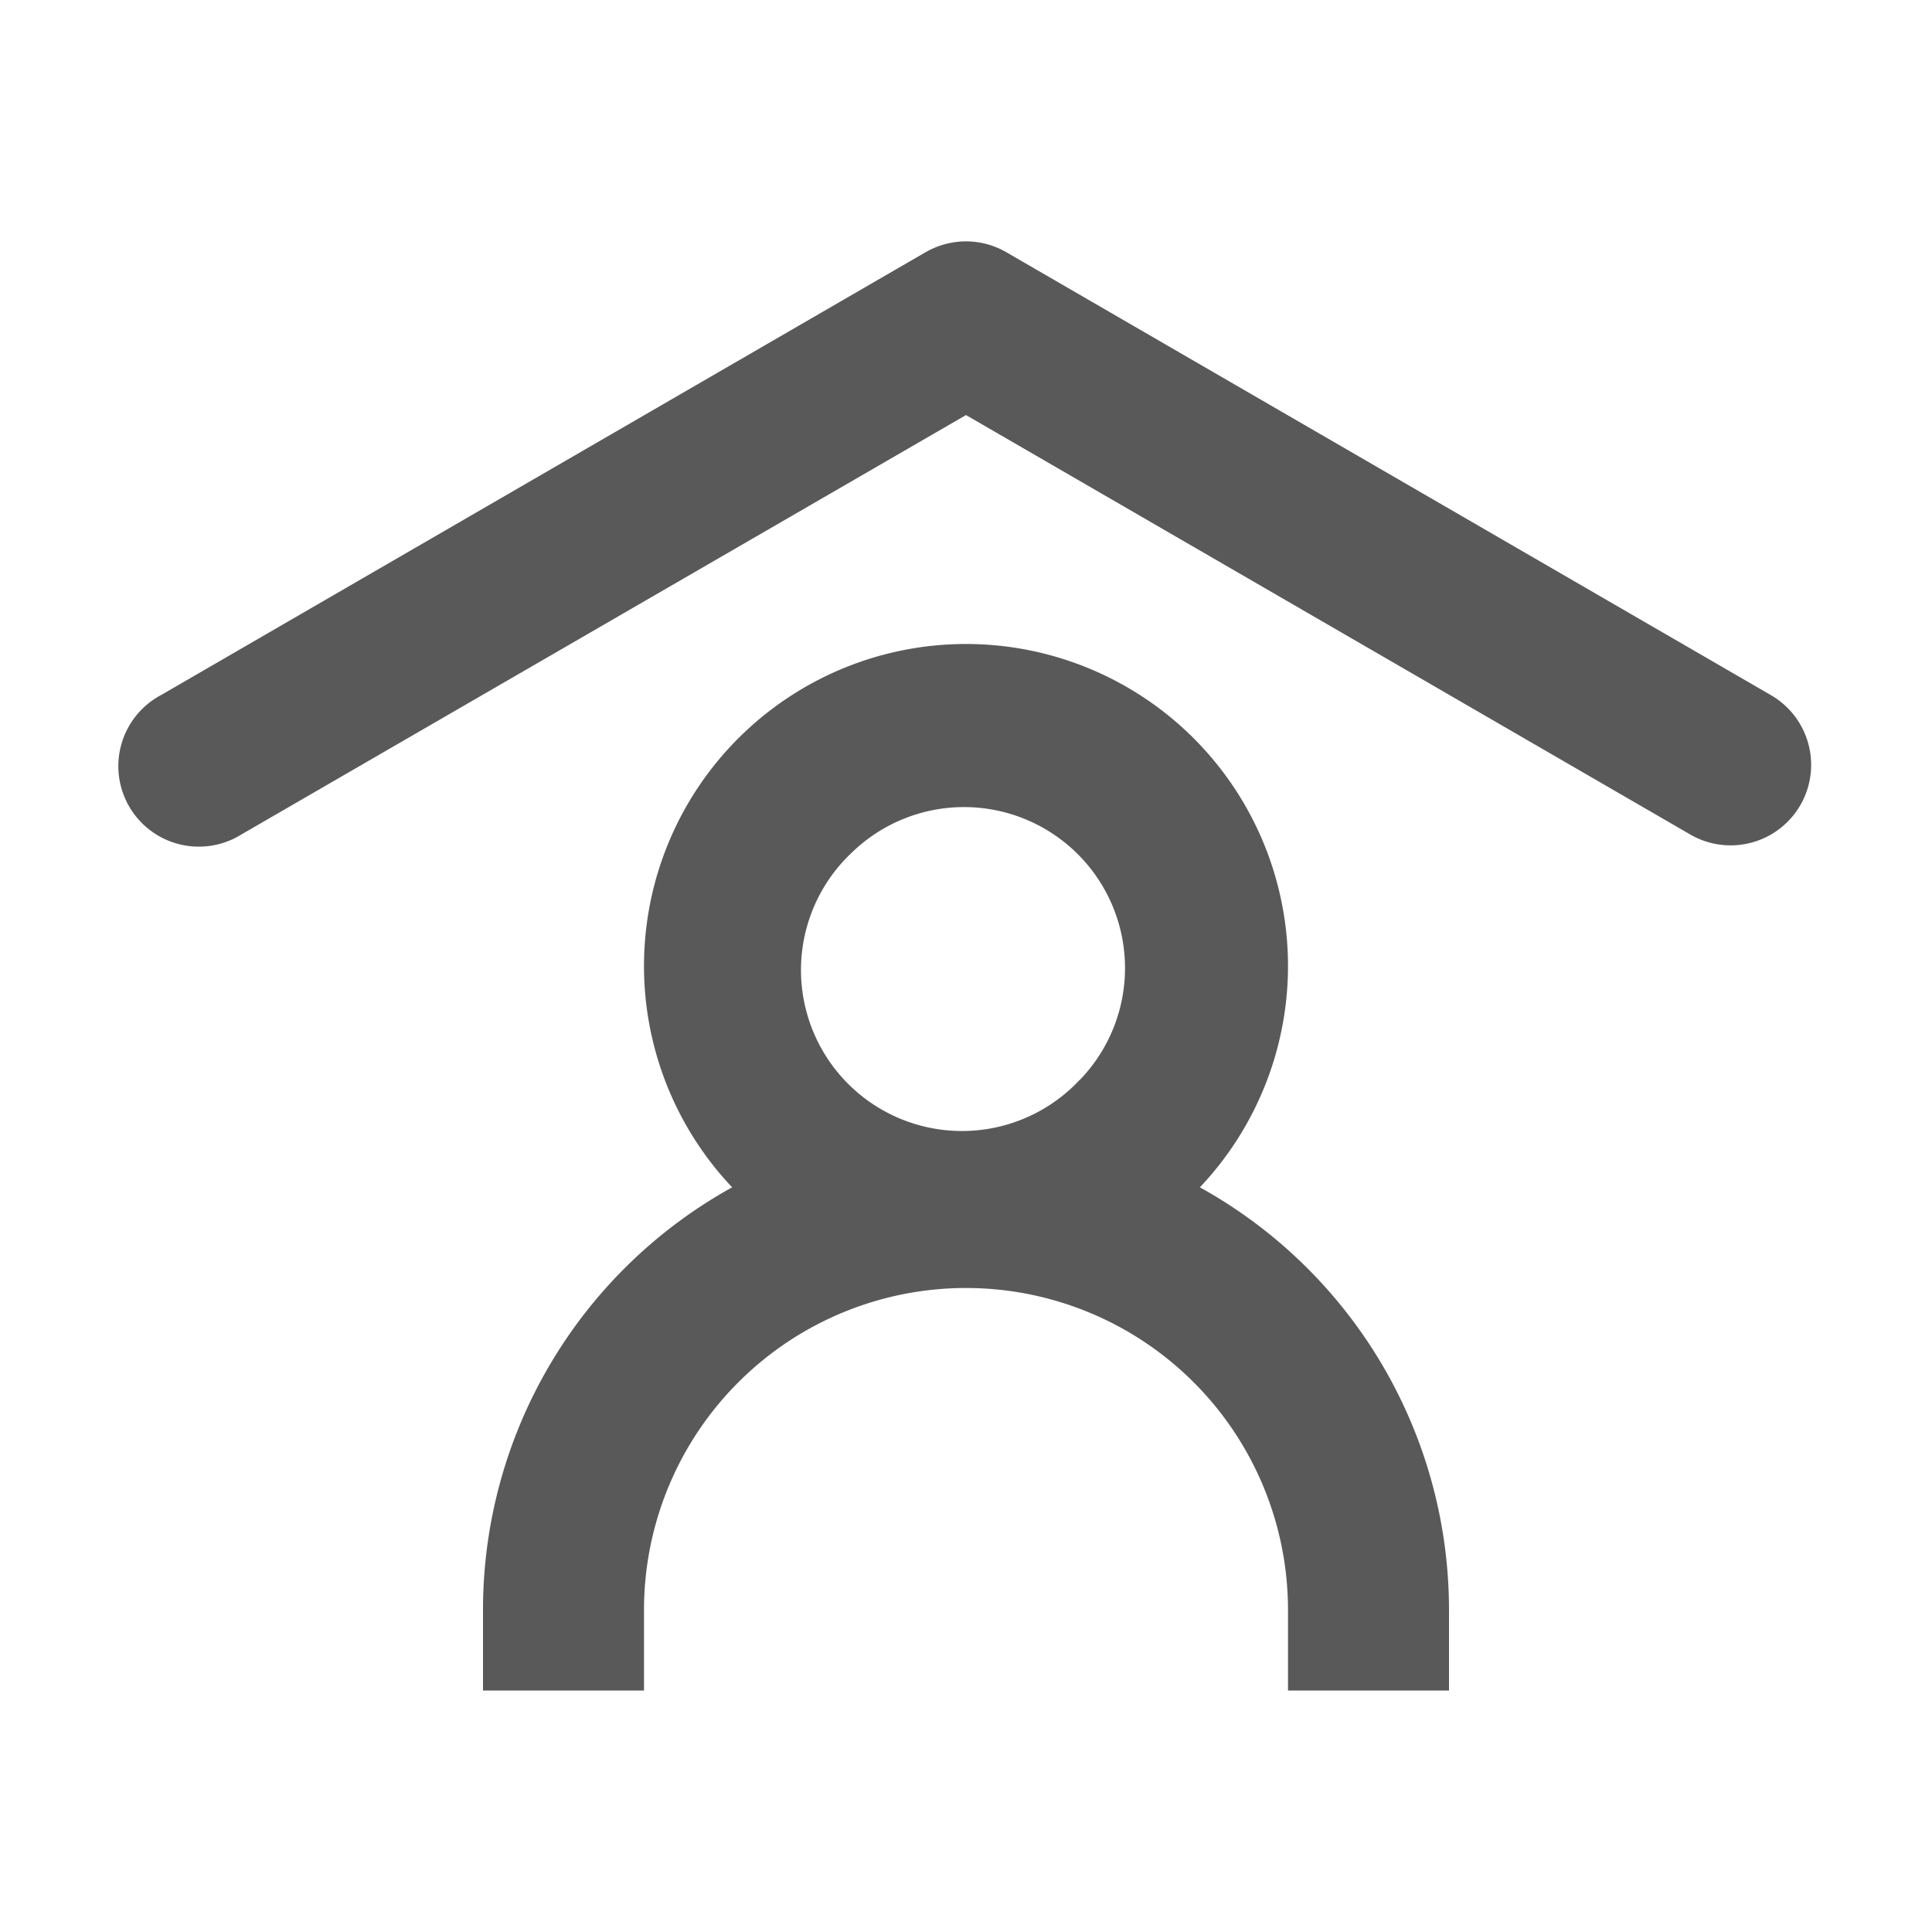 <svg width="18" height="18" viewBox="0 0 18 18" fill="none" xmlns="http://www.w3.org/2000/svg">
    <path d="M8.624 2.35a.75.75 0 0 1 .752 0L16.5 6.477a.75.75 0 1 1-.752 1.298L9 3.867 2.25 7.774a.75.75 0 1 1-.75-1.298L8.623 2.35z" fill="#595959"/>
    <path fill-rule="evenodd" clip-rule="evenodd" d="M9 12a3 3 0 0 0-3 3v.75H4.5V15a4.5 4.5 0 0 1 2.321-3.938 3 3 0 1 1 4.358 0A4.5 4.5 0 0 1 13.5 15v.75H12V15a3 3 0 0 0-3-3zm1.06-1.94A1.5 1.5 0 1 1 7.94 7.94a1.5 1.5 0 0 1 2.12 2.122z" fill="#595959"/>
</svg>
